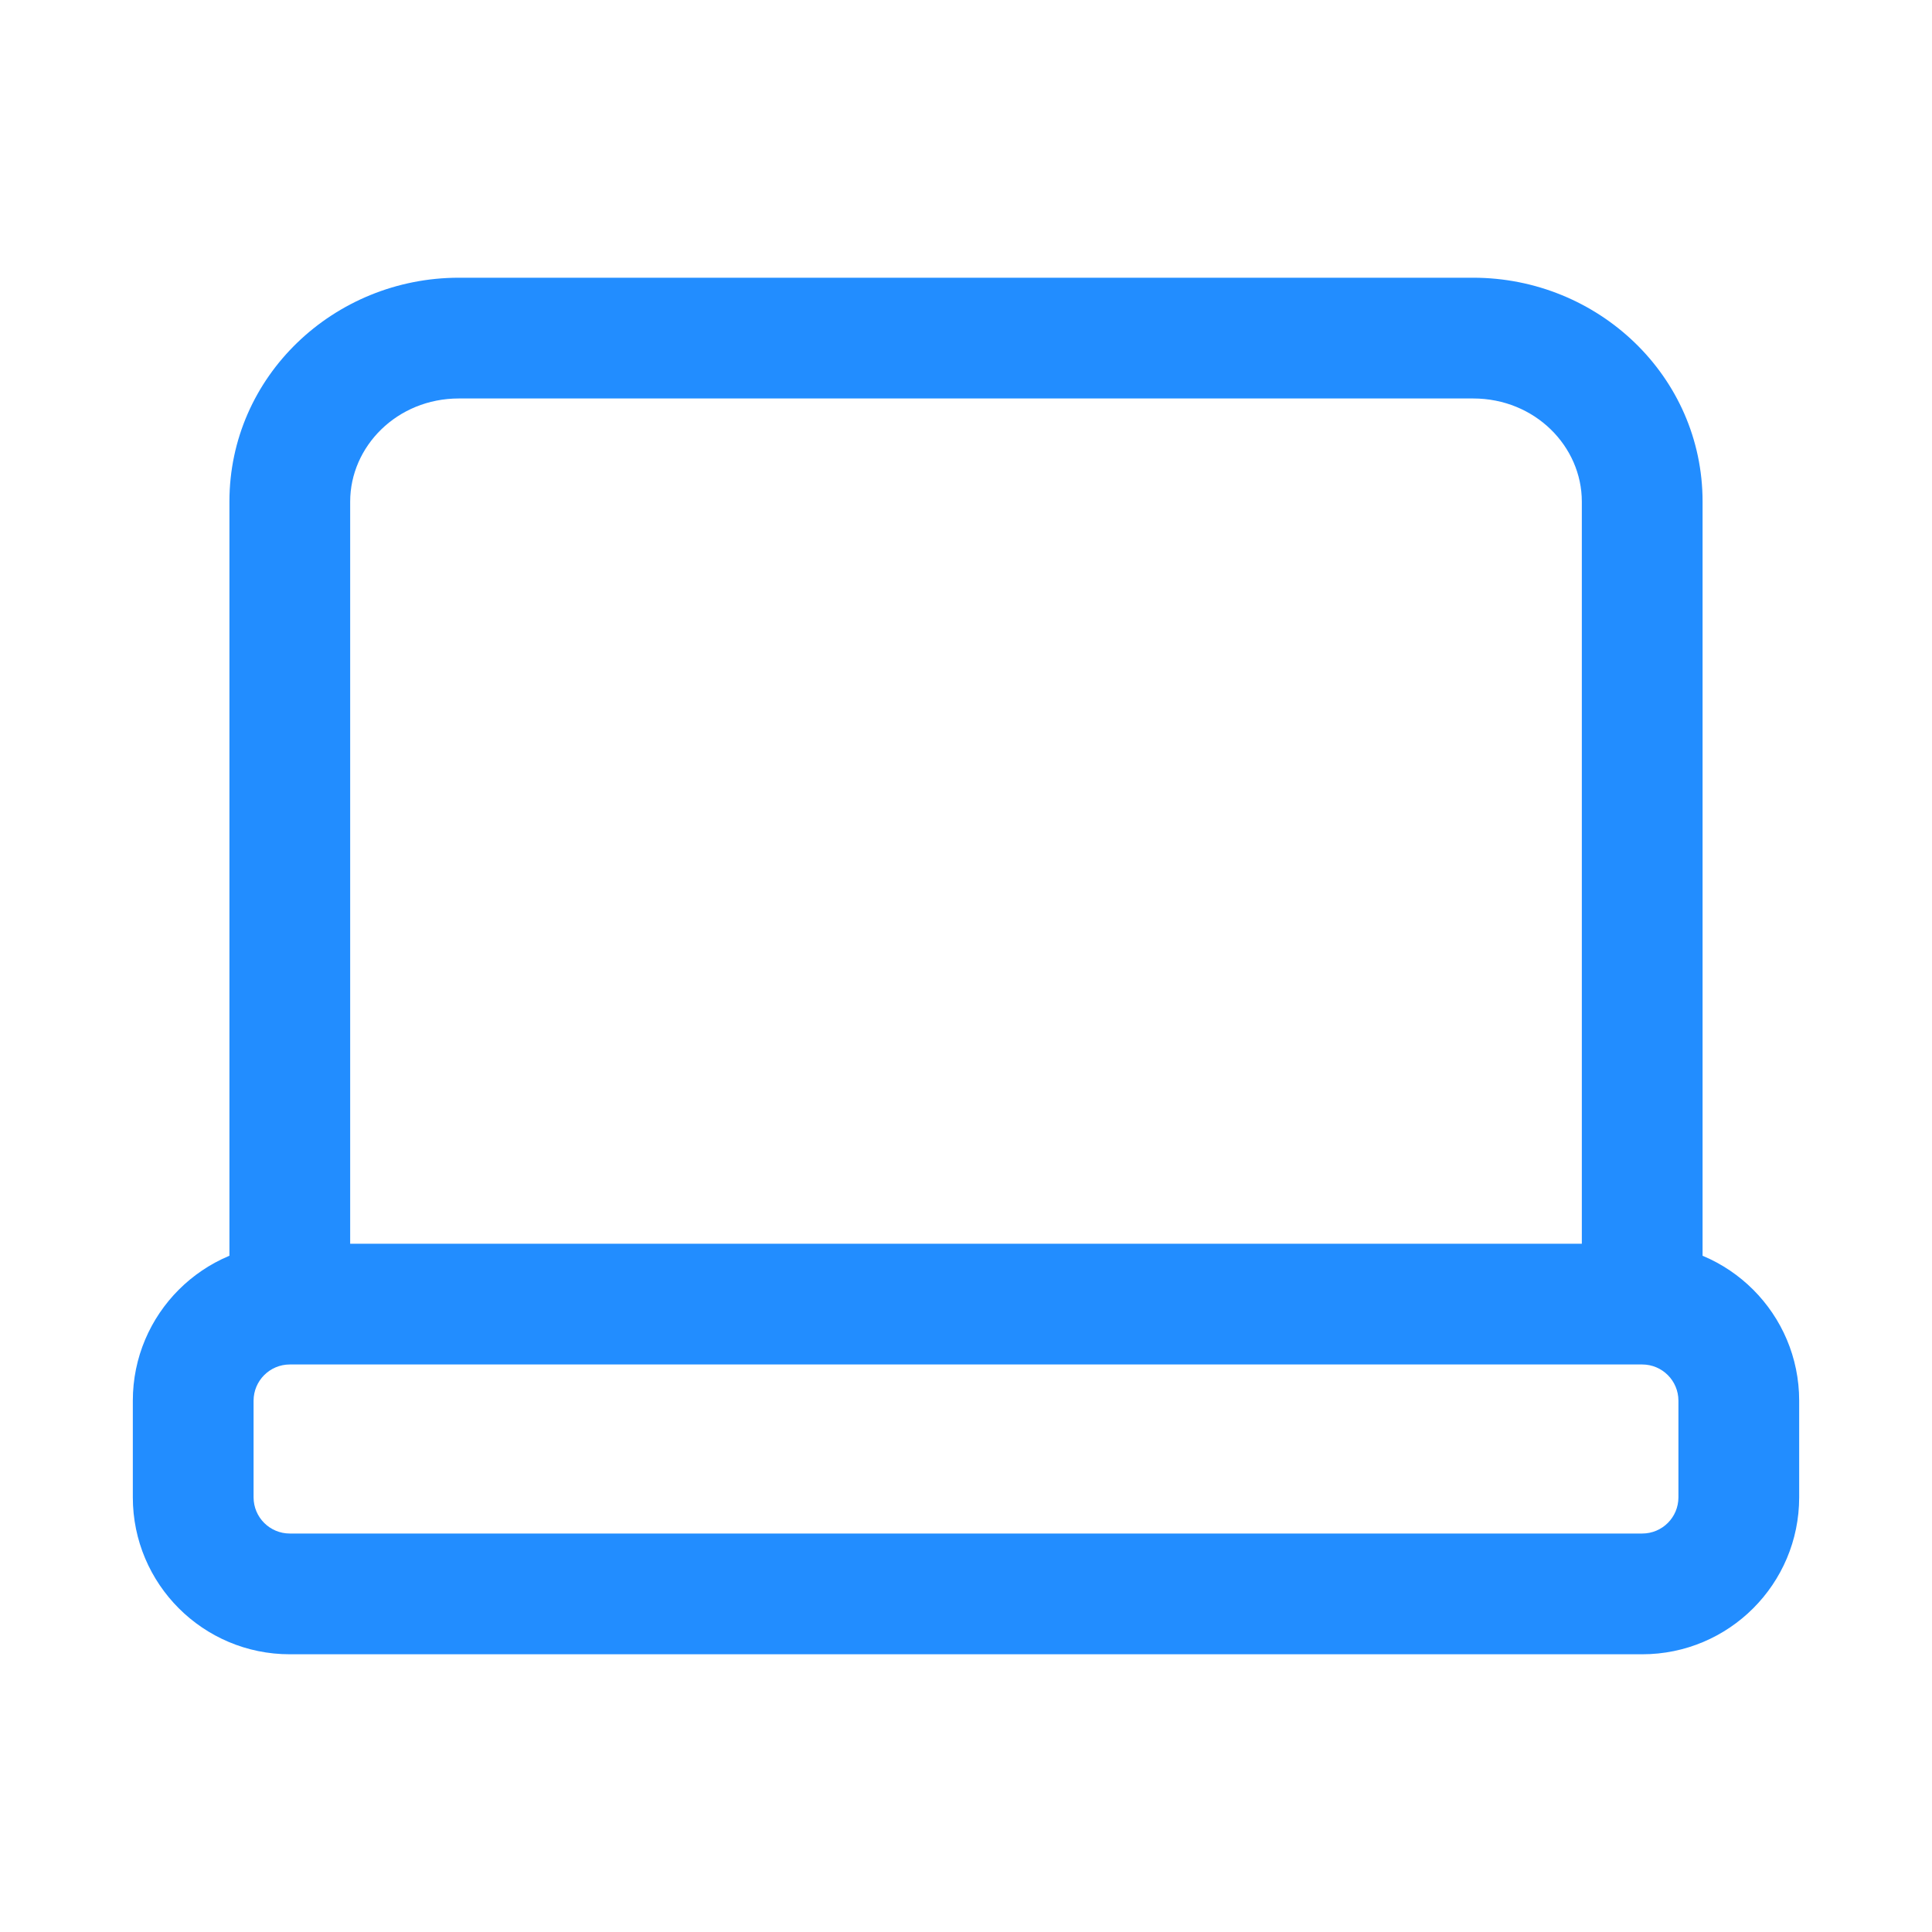 <svg width="24" height="24" viewBox="0 0 24 24" fill="none" xmlns="http://www.w3.org/2000/svg">
<path d="M19.65 15.6C19.65 16.014 19.986 16.35 20.4 16.35C20.815 16.35 21.15 16.014 21.15 15.6H19.65ZM2.85 15.6C2.85 16.014 3.186 16.35 3.6 16.35C4.015 16.35 4.35 16.014 4.35 15.6H2.85ZM5.7 4.95H18.3V3.45H5.7V4.95ZM19.65 6.231V15.6H21.15V6.231H19.65ZM4.35 15.6V6.231H2.85V15.6H4.35ZM18.3 4.95C19.07 4.95 19.65 5.547 19.65 6.231H21.15C21.15 4.672 19.851 3.45 18.3 3.45V4.95ZM5.7 3.45C4.15 3.45 2.85 4.672 2.85 6.231H4.35C4.35 5.547 4.931 4.95 5.7 4.95V3.45ZM3.6 16.95H20.4V15.45H3.6V16.95ZM20.85 17.4V18.6H22.35V17.4H20.85ZM20.4 19.05H3.6V20.55H20.4V19.05ZM3.15 18.6V17.4H1.65V18.6H3.15ZM3.6 19.05C3.352 19.05 3.15 18.849 3.15 18.6H1.65C1.65 19.677 2.523 20.55 3.6 20.55V19.05ZM20.85 18.6C20.85 18.849 20.649 19.05 20.4 19.05V20.55C21.477 20.55 22.35 19.677 22.35 18.6H20.85ZM20.4 16.95C20.649 16.95 20.85 17.152 20.85 17.4H22.35C22.35 16.323 21.477 15.45 20.4 15.45V16.95ZM3.6 15.45C2.523 15.45 1.65 16.323 1.65 17.4H3.15C3.15 17.152 3.352 16.95 3.6 16.95V15.45Z" fill="#228DFF"/>
</svg>
